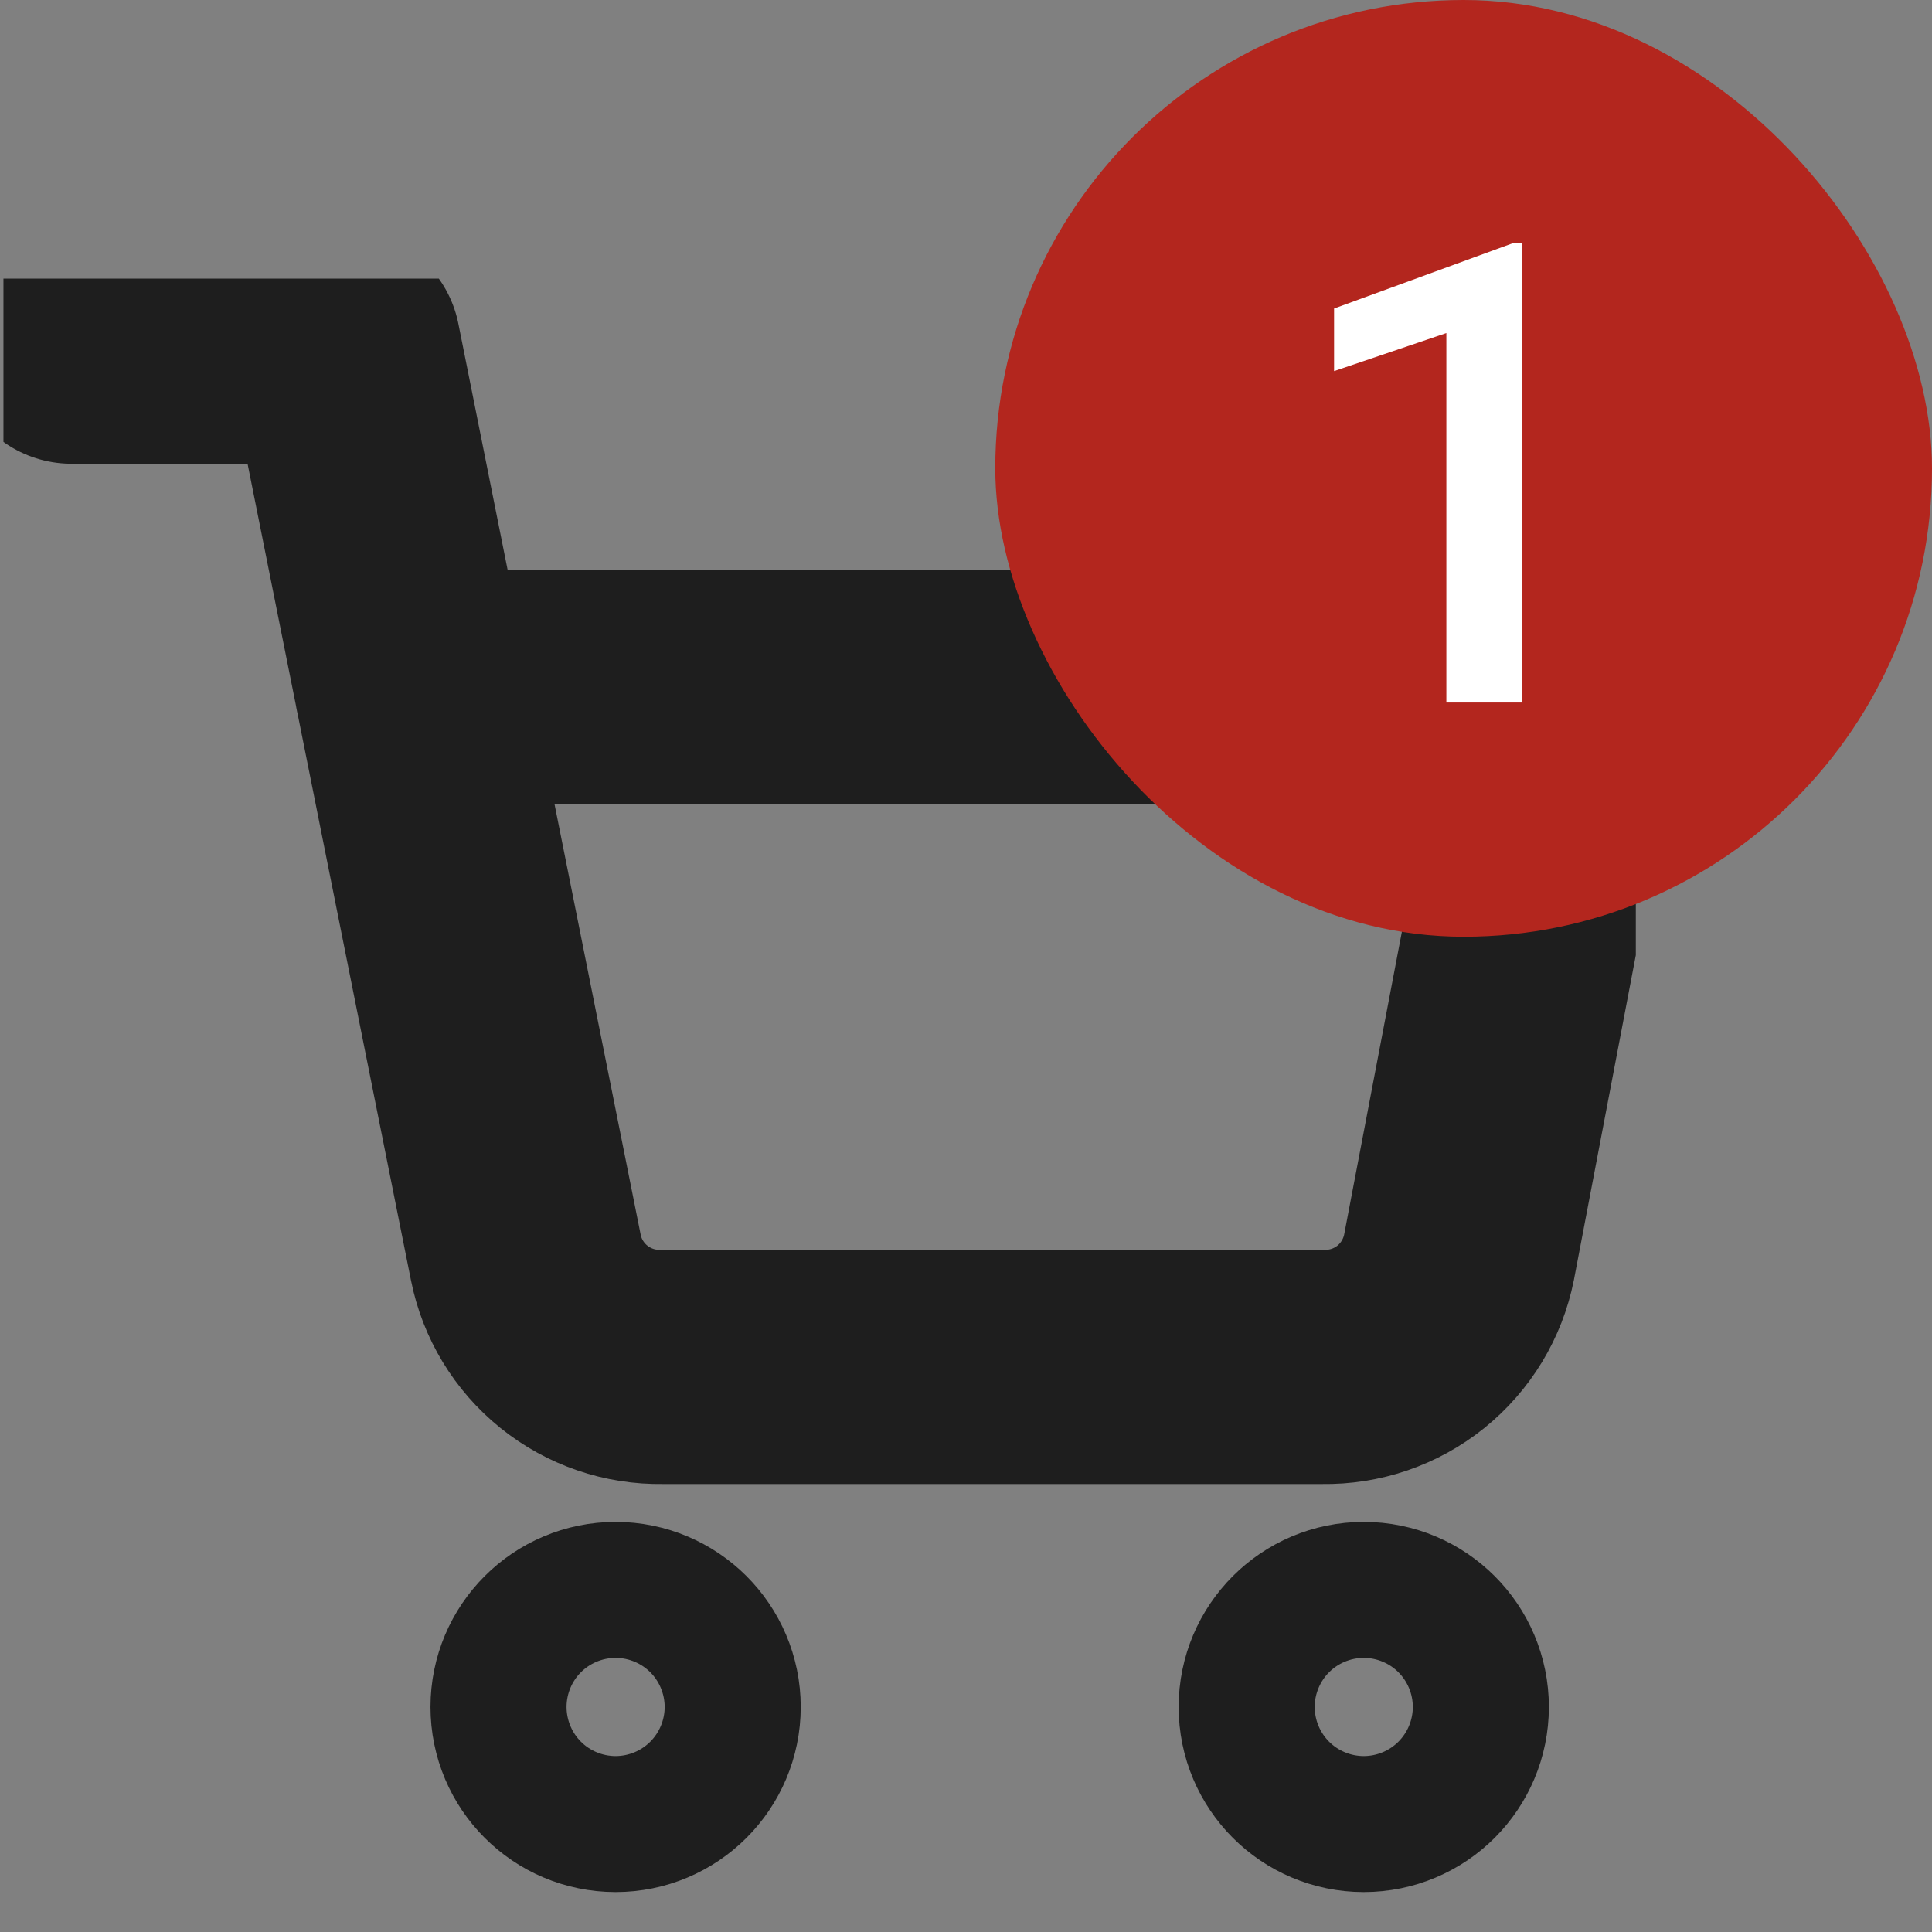 <svg width="33" height="33" viewBox="0 0 33 33" fill="none" xmlns="http://www.w3.org/2000/svg">
<rect x="0" y="0" width="33" height="33" fill="#808080" stroke="none"/>
<g clip-path="url(#clip0_143_385)">
<path d="M1.221 5.921H5.868L8.981 21.477C9.087 22.012 9.378 22.492 9.803 22.834C10.228 23.176 10.759 23.358 11.305 23.348H22.597C23.142 23.358 23.674 23.176 24.099 22.834C24.523 22.492 24.814 22.012 24.921 21.477L26.779 11.73H7.029M11.677 29.156C11.677 29.798 11.156 30.318 10.515 30.318C9.873 30.318 9.353 29.798 9.353 29.156C9.353 28.515 9.873 27.995 10.515 27.995C11.156 27.995 11.677 28.515 11.677 29.156ZM24.456 29.156C24.456 29.798 23.936 30.318 23.294 30.318C22.652 30.318 22.132 29.798 22.132 29.156C22.132 28.515 22.652 27.995 23.294 27.995C23.936 27.995 24.456 28.515 24.456 29.156Z" stroke="#1E1E1E" stroke-width="4" stroke-linecap="round" stroke-linejoin="round"/>
</g>
<rect x="17" width="16" height="16" rx="8" fill="#B3261E"/>
<path d="M25.999 4.153V12H24.705V5.689L22.787 6.339V5.27L25.843 4.153H25.999Z" fill="white"/>
<defs>
<clipPath id="clip0_143_385">
<rect width="27.882" height="27.882" fill="white" transform="translate(0.059 4.759)"/>
</clipPath>
</defs>
</svg>
